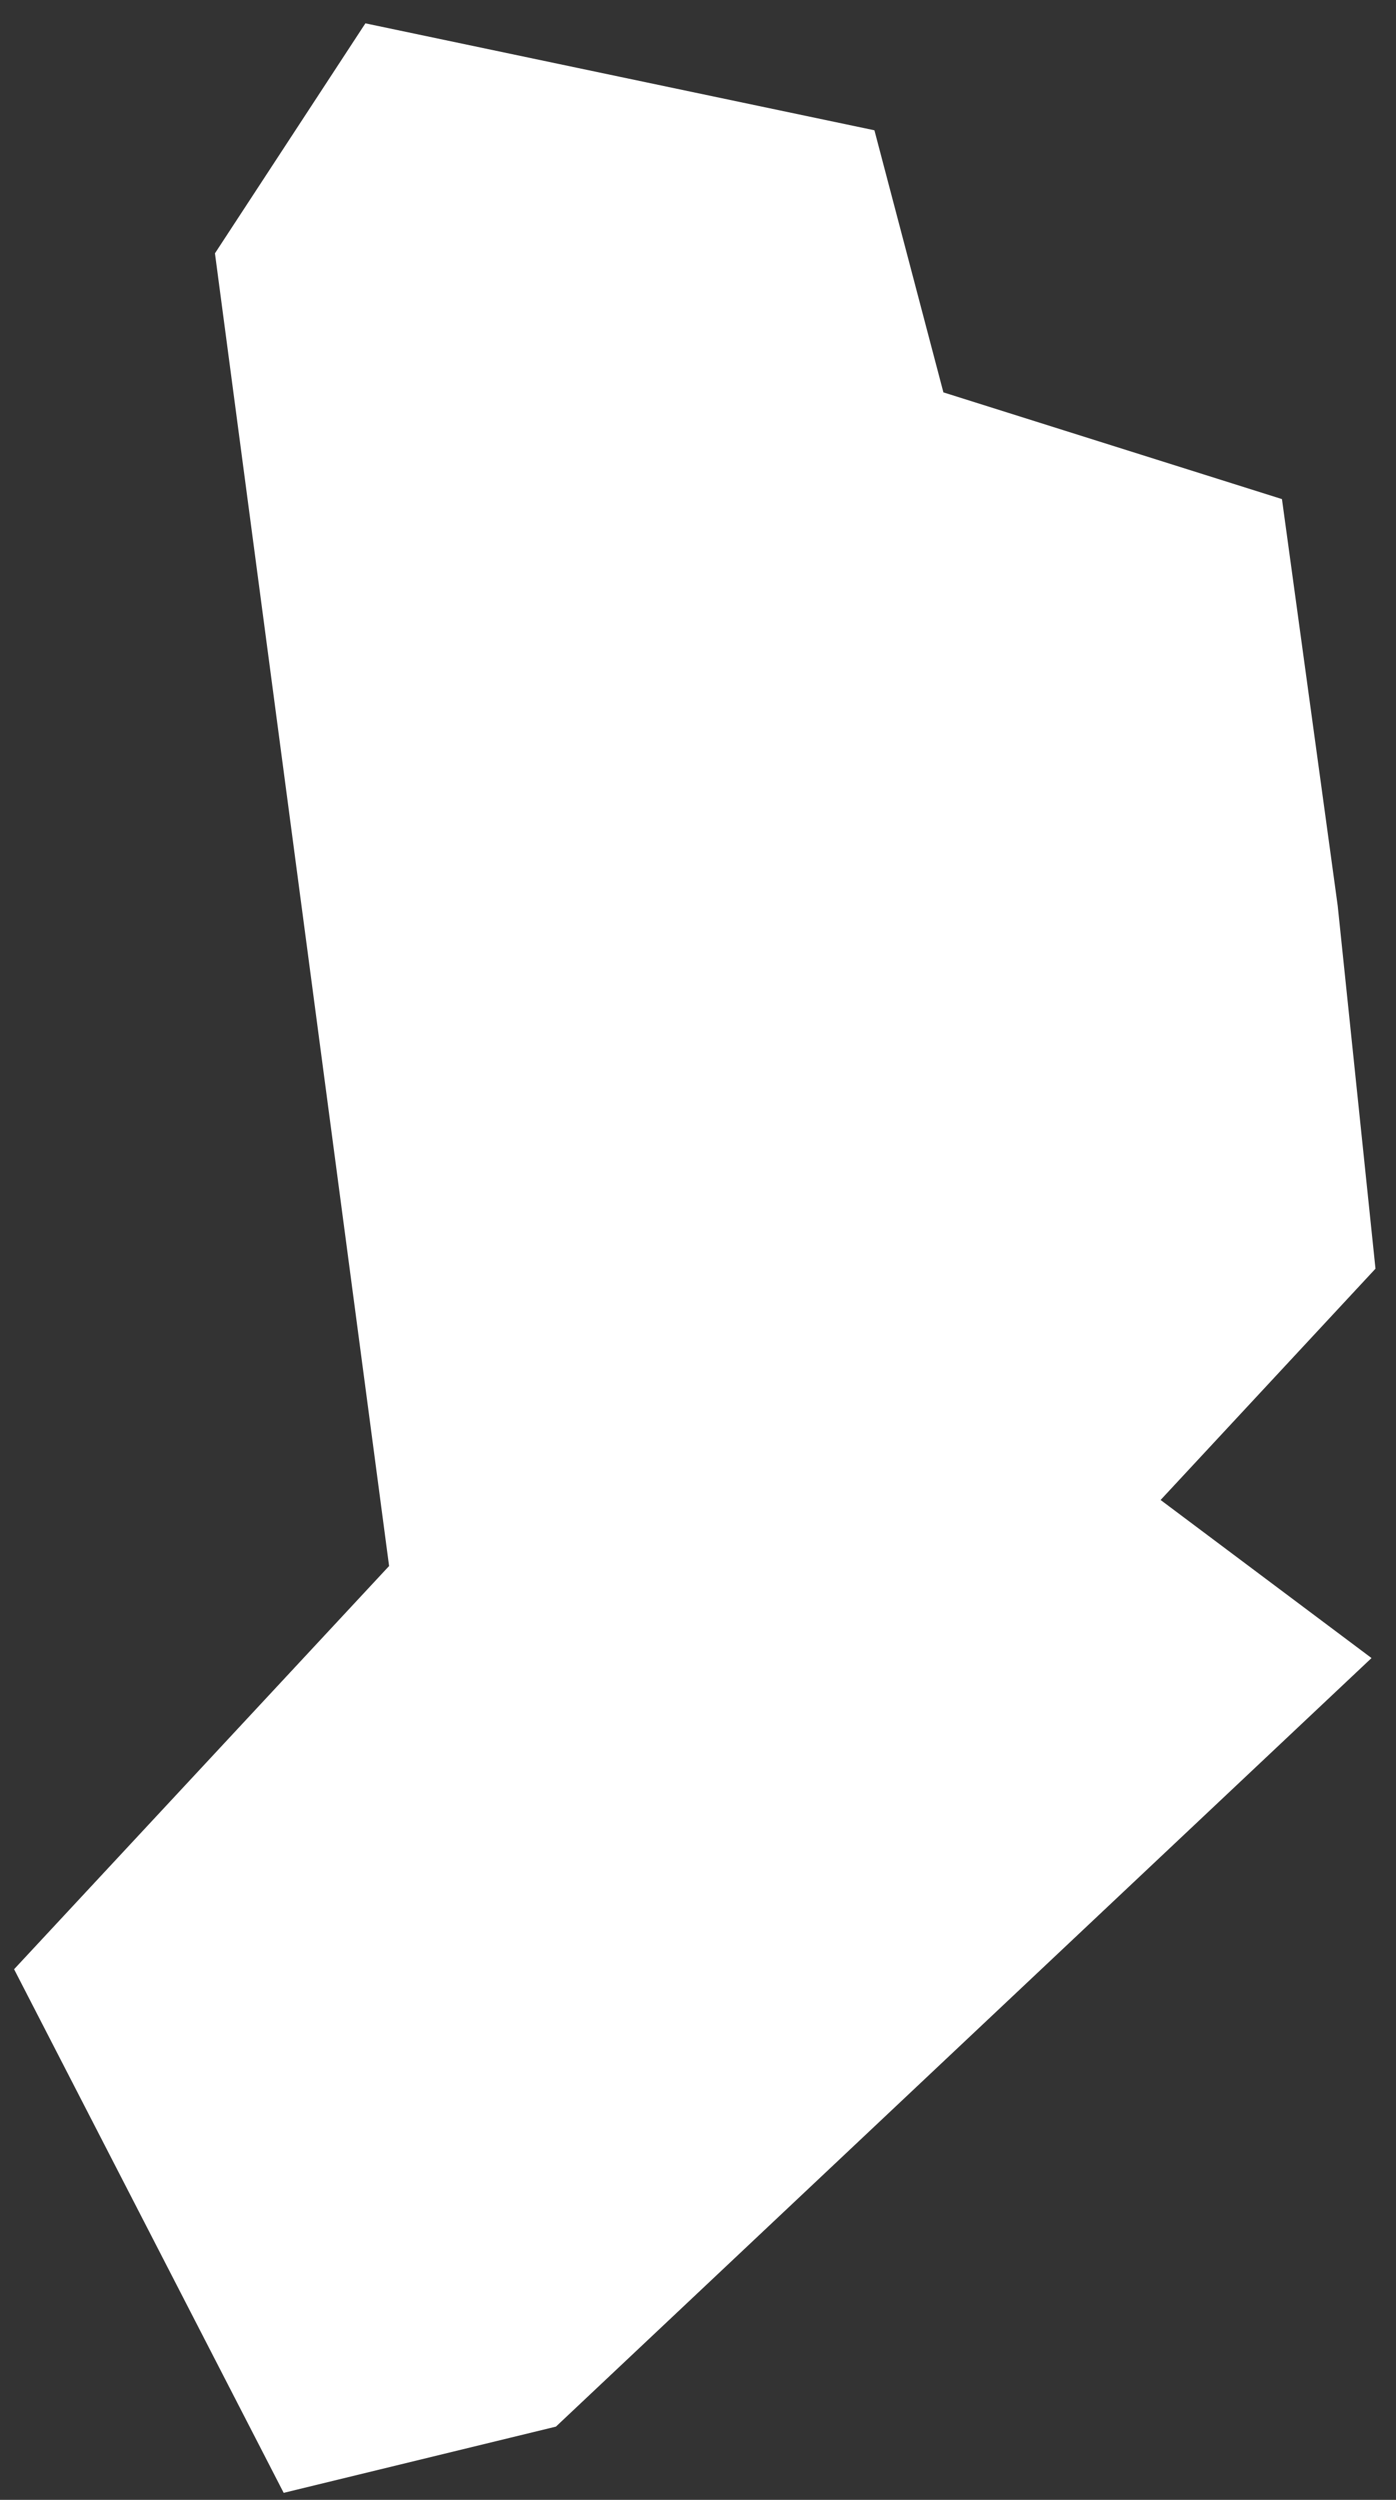 <svg width="43" height="77" viewBox="0 0 43 77" fill="none" xmlns="http://www.w3.org/2000/svg">
<rect x="0" y="0" width="43" height="77" fill="#333333" stroke="none"/>
<path d="M34.648 46.301L41.595 38.822L40.466 27.973L38.815 15.934L28.444 12.665L26.331 4.639L11.588 1.542L7.378 7.976L12.752 48.483L1.32 60.778L9.124 75.932L16.765 74.075L41.099 51.135L34.648 46.301Z" fill="white"/>
<path d="M8.738 76.784L0.434 60.656L11.985 48.236L6.621 7.803L11.255 0.719L26.934 4.013L29.059 12.086L39.487 15.373L41.204 27.897L42.368 39.078L35.749 46.202L42.246 51.071L17.124 74.744L8.738 76.784ZM2.215 60.901L9.517 75.08L16.406 73.406L39.963 51.2L33.556 46.4L40.829 38.567L39.736 28.062L38.149 16.498L27.836 13.247L25.734 5.268L11.928 2.368L8.143 8.153L13.526 48.731L2.215 60.901Z" fill="white"/>
</svg>
